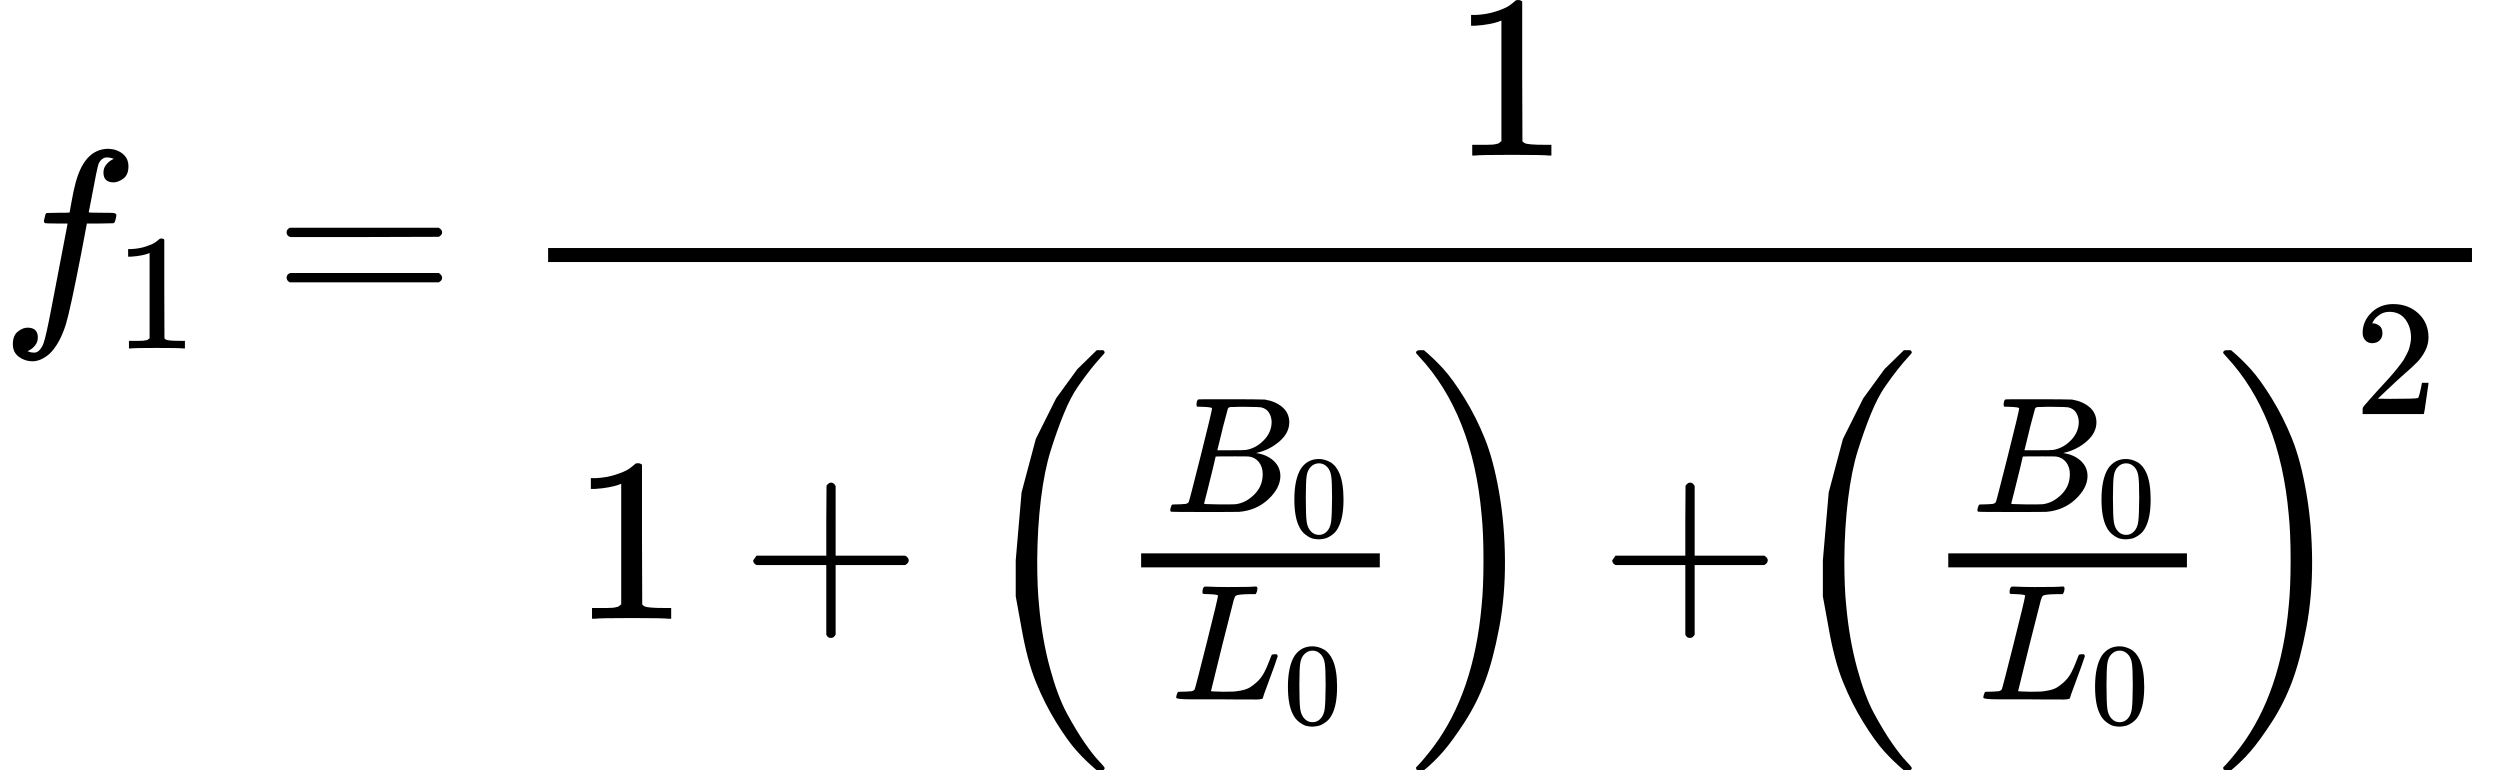 <svg xmlns="http://www.w3.org/2000/svg" width="193.76" height="59.712" viewBox="0 -1342 10705.4 3299" xmlns:xlink="http://www.w3.org/1999/xlink"><defs><path id="a" d="M118-162q2 0 6-2t11-3 12-1q13 0 24 13t16 29q10 27 34 153t46 240 22 115v3h-47q-47 0-50 2-4 3-4 10l7 28q2 5 8 5t47 1q48 0 48 1 0 2 9 50t12 58q37 165 146 165 37-2 61-22t24-53q0-36-21-52t-42-17q-44 0-44 42 0 19 11 33t24 21l9 5q-16 6-30 6-12 0-23-10t-15-28q-7-29-16-78t-16-83-7-36q0-2 55-2 45 0 52-1t11-6q1-4-2-17t-5-16q-2-5-9-5t-54-1h-56l-23-122Q301 15 282-47q-27-85-70-126-37-32-73-32-32 0-58 19t-26 54q0 37 21 54t42 17q44 0 44-42 0-19-11-33t-24-21l-9-5z"/><path id="b" d="m213 578-13-5q-14-5-40-10t-58-7H83v46h19q47 2 87 15t56 24 28 22q2 3 12 3 9 0 17-6V361l1-300q7-7 12-9t24-4 62-2h26V0h-11q-21 3-159 3-136 0-157-3H88v46h64q16 0 25 1t16 3 8 2 6 5 6 4v517z"/><path id="c" d="M56 347q0 13 14 20h637q15-8 15-20 0-11-14-19l-318-1H72q-16 5-16 20zm0-194q0 15 16 20h636q14-10 14-20 0-13-15-20H70q-14 7-14 20z"/><path id="d" d="M56 237v13l14 20h299v150l1 150q10 13 19 13 13 0 20-15V270h298q15-8 15-20t-15-20H409V-68q-8-14-18-14h-4q-12 0-18 14v298H70q-14 7-14 20z"/><path id="e" d="M180 96v154l25 291 61 229 87 174 91 125 83 81h28q6-6 6-9 0-4-16-21t-41-48-57-77-61-117-56-157-42-208-16-262q0-118 8-195 13-143 46-265t73-196 76-126 61-78 25-31q0-3-6-9h-28q-44 37-84 81t-90 125-87 173-61 229z"/><path id="f" d="M231 637q-27 0-32 1t-5 11q0 27 11 33 1 1 130 1 259 0 273-2 63-10 105-45t43-92q0-64-58-115t-133-69l-10-3q64-9 105-46t42-92q0-73-72-141T453 1q-7-1-211-1Q42 0 39 2q-4 3-4 8 0 7 2 14 5 19 10 21 4 1 15 1h6q27 0 60 3 14 3 19 12 3 4 72 278t69 289q0 7-57 9zm418-93q0 30-15 56t-49 34q-7 2-92 3h-42q-22 0-35-1h-13q-15-1-19-10-2-4-32-120 0-3-1-6l-31-126h81q81 0 93 2 60 10 107 58t48 110zm-54-315q0 44-23 73t-60 34q-6 1-83 1-118 0-119-1 0-2-17-73t-35-141l-18-70q0-4 12-4t81-2q89 0 96 1 62 7 114 58t52 124z"/><path id="g" d="M96 585q56 81 153 81 48 0 96-26t78-92q37-83 37-228 0-155-43-237-20-42-55-67t-61-31-51-7q-26 0-52 6t-61 32-55 67q-43 82-43 237 0 174 57 265zm225 12q-30 32-71 32-42 0-72-32-25-26-33-72t-8-192q0-158 8-208t36-79q28-30 69-30 40 0 68 30 29 30 36 84t8 203q0 145-8 191t-33 73z"/><path id="h" d="M228 637q-34 0-36 4-1 2-1 8 0 24 11 33 2 1 15 1 54-3 127-3 141 0 162 3h12q6-6 6-9t-2-18q-5-15-9-19h-38q-69-1-81-9-7-4-14-28t-67-264q-16-65-34-138T252 88l-9-36q0-4 9-4t59-2h17q32 0 51 1t49 7 50 18 44 34 42 55q16 30 30 67t17 42q5 3 17 3h13q6-9 6-11t-20-59-44-120-26-74q-2-5-4-6t-16-3-43-1h-76q-65 0-124 1H116Q32 0 32 10q0 7 2 14 5 19 10 21 4 1 15 1h6q27 0 60 3 14 3 19 12 3 4 72 278t69 289q0 7-57 9z"/><path id="i" d="M35 1138q0 12 16 12h18q44-37 84-81t90-125 87-173 61-230 25-291-25-290-61-230-87-173-91-125-83-81H56q-13 0-17 2t-4 10q30 30 75 89Q283-316 316 56q8 77 8 195 0 117-8 194-38 432-268 678-12 14-13 15z"/><path id="j" d="M109 429q-27 0-43 18t-16 44q0 71 53 123t132 52q91 0 152-56t62-145q0-43-20-82t-48-68-80-74q-36-31-100-92l-59-56 76-1q157 0 167 5 7 2 24 89v3h40v-3q-1-3-13-91T421 3V0H50v31q0 7 6 15t30 35q29 32 50 56 9 10 34 37t34 37 29 33 28 34 23 30 21 32 15 29 13 32 7 30 3 33q0 63-34 109t-97 46q-33 0-58-17t-35-33-10-19q0-1 5-1 18 0 37-14t19-46q0-25-16-42t-45-18z"/></defs><g data-mml-node="math" stroke="currentColor" fill="currentColor" stroke-width="0"><g data-mml-node="msub"><use xlink:href="#a" data-mml-node="mi" transform="scale(1 -1)"/><g data-mml-node="TeXAtom"><use xlink:href="#b" data-mml-node="mn" transform="matrix(.707 0 0 -.707 490 150)"/></g></g><use xlink:href="#c" data-mml-node="mo" transform="matrix(1 0 0 -1 1171.3 0)"/><g data-mml-node="mfrac"><use xlink:href="#b" data-mml-node="mn" transform="matrix(1 0 0 -1 6216.3 -676)"/><g data-mml-node="mrow"><use xlink:href="#b" data-mml-node="mn" transform="matrix(1 0 0 -1 2447.1 1307.5)"/><use xlink:href="#d" data-mml-node="mo" transform="matrix(1 0 0 -1 3169.3 1307.5)"/><g data-mml-node="mrow"><use xlink:href="#e" data-mml-node="mo" transform="matrix(1 0 0 -1 4169.5 1307.5)"/><g data-mml-node="mfrac"><g data-mml-node="msub"><use xlink:href="#f" data-mml-node="mi" transform="matrix(.707 0 0 -.707 4986.5 850.4)"/><g data-mml-node="TeXAtom"><use xlink:href="#g" data-mml-node="mn" transform="matrix(.5 0 0 -.5 5523.113 956.45)"/></g></g><g data-mml-node="msub"><use xlink:href="#h" data-mml-node="mi" transform="matrix(.707 0 0 -.707 5014.1 1652.5)"/><g data-mml-node="TeXAtom"><use xlink:href="#g" data-mml-node="mn" transform="matrix(.5 0 0 -.5 5495.567 1758.55)"/></g></g><path stroke="none" d="M4886.5 1087.5h1022v-60h-1022z"/></g><use xlink:href="#i" data-mml-node="mo" transform="matrix(1 0 0 -1 6028.5 1307.5)"/></g><use xlink:href="#d" data-mml-node="mo" transform="matrix(1 0 0 -1 6847.8 1307.5)"/><g data-mml-node="msup"><g data-mml-node="mrow"><use xlink:href="#e" data-mml-node="mo" transform="matrix(1 0 0 -1 7625.8 1307.5)"/><g data-mml-node="mfrac"><g data-mml-node="msub"><use xlink:href="#f" data-mml-node="mi" transform="matrix(.707 0 0 -.707 8442.8 850.4)"/><g data-mml-node="TeXAtom"><use xlink:href="#g" data-mml-node="mn" transform="matrix(.5 0 0 -.5 8979.413 956.45)"/></g></g><g data-mml-node="msub"><use xlink:href="#h" data-mml-node="mi" transform="matrix(.707 0 0 -.707 8470.4 1652.5)"/><g data-mml-node="TeXAtom"><use xlink:href="#g" data-mml-node="mn" transform="matrix(.5 0 0 -.5 8951.867 1758.55)"/></g></g><path stroke="none" d="M8342.8 1087.5h1022v-60h-1022z"/></g><use xlink:href="#i" data-mml-node="mo" transform="matrix(1 0 0 -1 9484.8 1307.5)"/></g><use xlink:href="#j" data-mml-node="mn" transform="matrix(.707 0 0 -.707 10081.8 430.9)"/></g></g><path stroke="none" d="M2347.1-220h8238.3v-60H2347.1z"/></g></g></svg>
